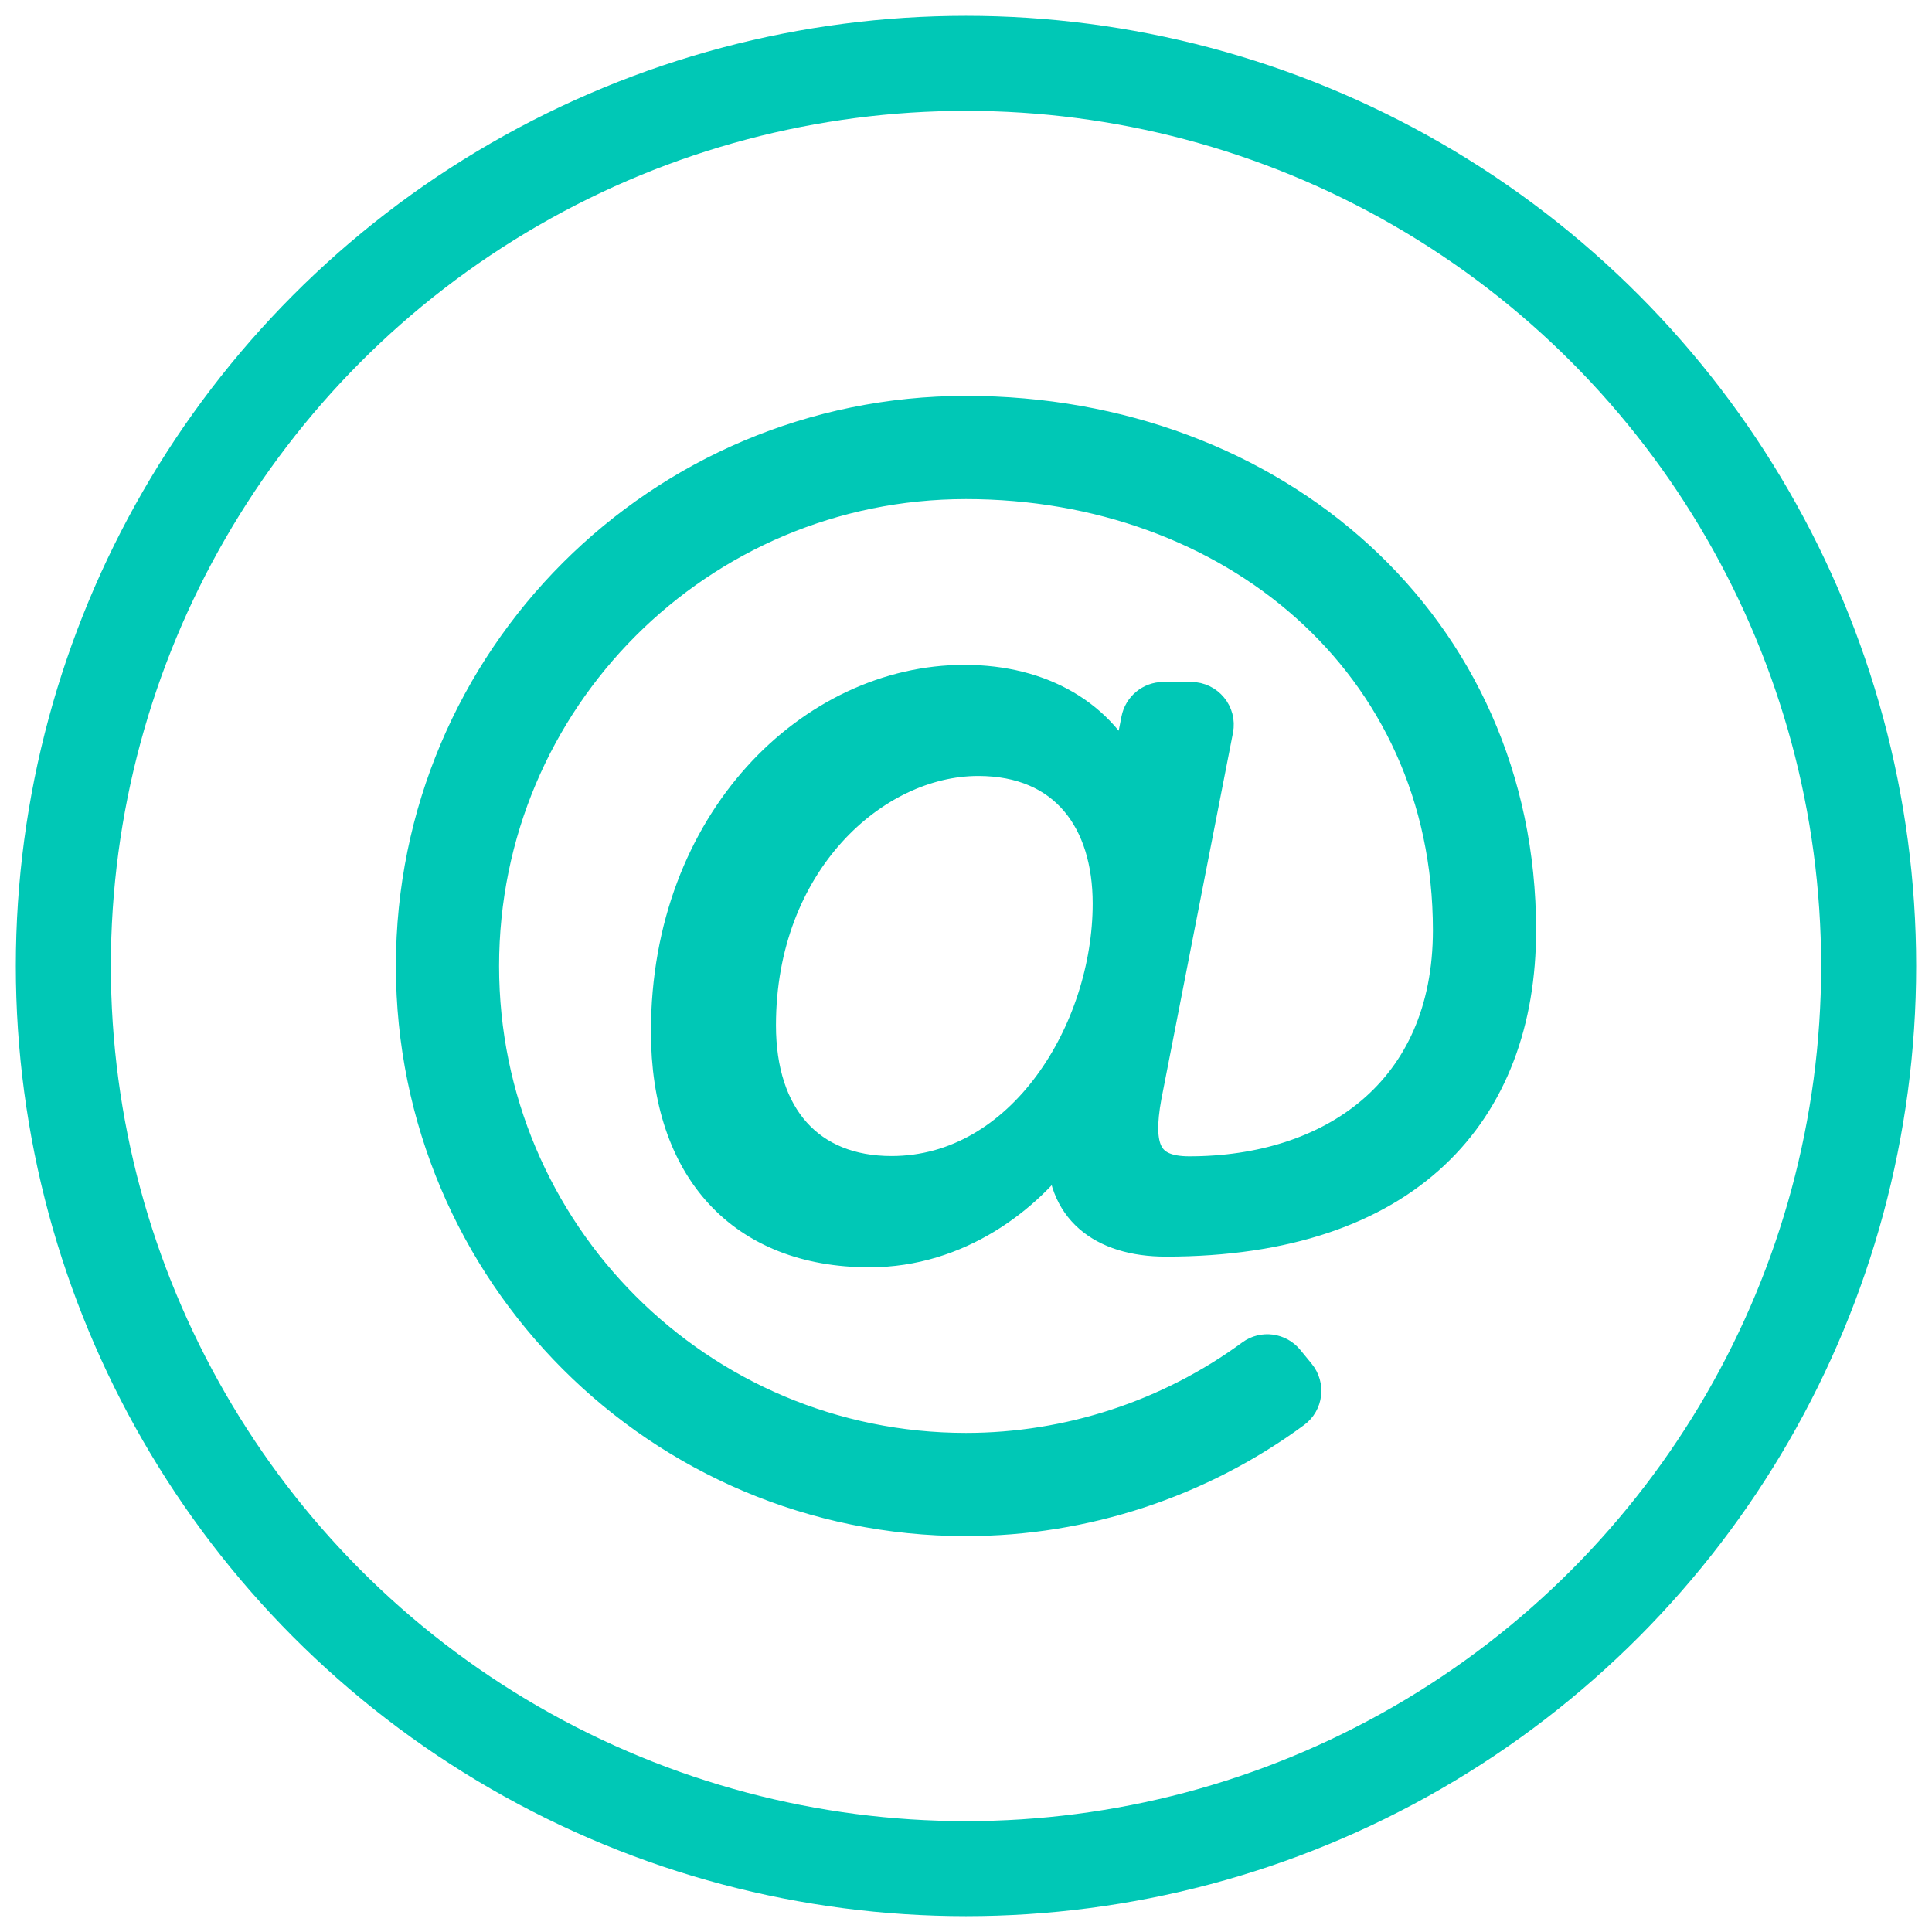 <?xml version="1.0" encoding="UTF-8"?>
<svg width="61px" height="61px" viewBox="0 0 61 61" version="1.1" xmlns="http://www.w3.org/2000/svg" xmlns:xlink="http://www.w3.org/1999/xlink">
    <title>email</title>
    <g id="Page-1" stroke="none" stroke-width="1" fill="none" fill-rule="evenodd">
        <g id="10.2”-iPad-Copy-3" transform="translate(-707, -424)" stroke="#00C8B6">
            <g id="TOP" transform="translate(130, 95)">
                <g id="Group-7" transform="translate(482, 331)">
                    <g id="email" transform="translate(97, 0)">
                        <circle id="Oval-Copy" stroke-width="3" cx="28.5" cy="28.5" r="28.5"></circle>
                        <path d="M28.5,11 C18.828,11 11,18.827 11,28.5 C11,38.171 18.827,46 28.5,46 C32.235,46 35.887,44.795 38.879,42.59 C39.268,42.304 39.333,41.749 39.027,41.376 L38.669,40.939 C38.386,40.592 37.879,40.523 37.519,40.788 C34.916,42.698 31.744,43.742 28.5,43.742 C20.077,43.742 13.258,36.925 13.258,28.5 C13.258,20.076 20.075,13.258 28.5,13.258 C36.858,13.258 43.742,18.905 43.742,27.371 C43.742,32.513 40.015,35.009 35.552,35.009 C34.159,35.009 33.88,34.246 34.176,32.619 L36.439,21.041 C36.541,20.519 36.14,20.032 35.608,20.032 L34.731,20.032 C34.326,20.032 33.977,20.32 33.9,20.718 C33.738,21.554 33.698,21.668 33.627,22.528 C32.8,20.617 30.901,19.492 28.45,19.492 C23.648,19.492 19.052,23.934 19.052,30.572 C19.052,34.918 21.445,37.513 25.454,37.513 C28.257,37.513 30.436,35.8 31.567,34.197 C31.482,36.158 32.799,37.176 34.811,37.176 C42.407,37.176 46,33.138 46,27.371 C46,17.761 38.228,11 28.5,11 Z M26.149,35 C23.551,35 22,33.27 22,30.373 C22,25.228 25.595,22 28.885,22 C31.637,22 33,23.914 33,26.528 C33,30.533 30.283,35 26.149,35 Z" id="Shape" fill="#00C8B6" fill-rule="nonzero"></path>
                    </g>
                </g>
            </g>
        </g>
    </g>
</svg>